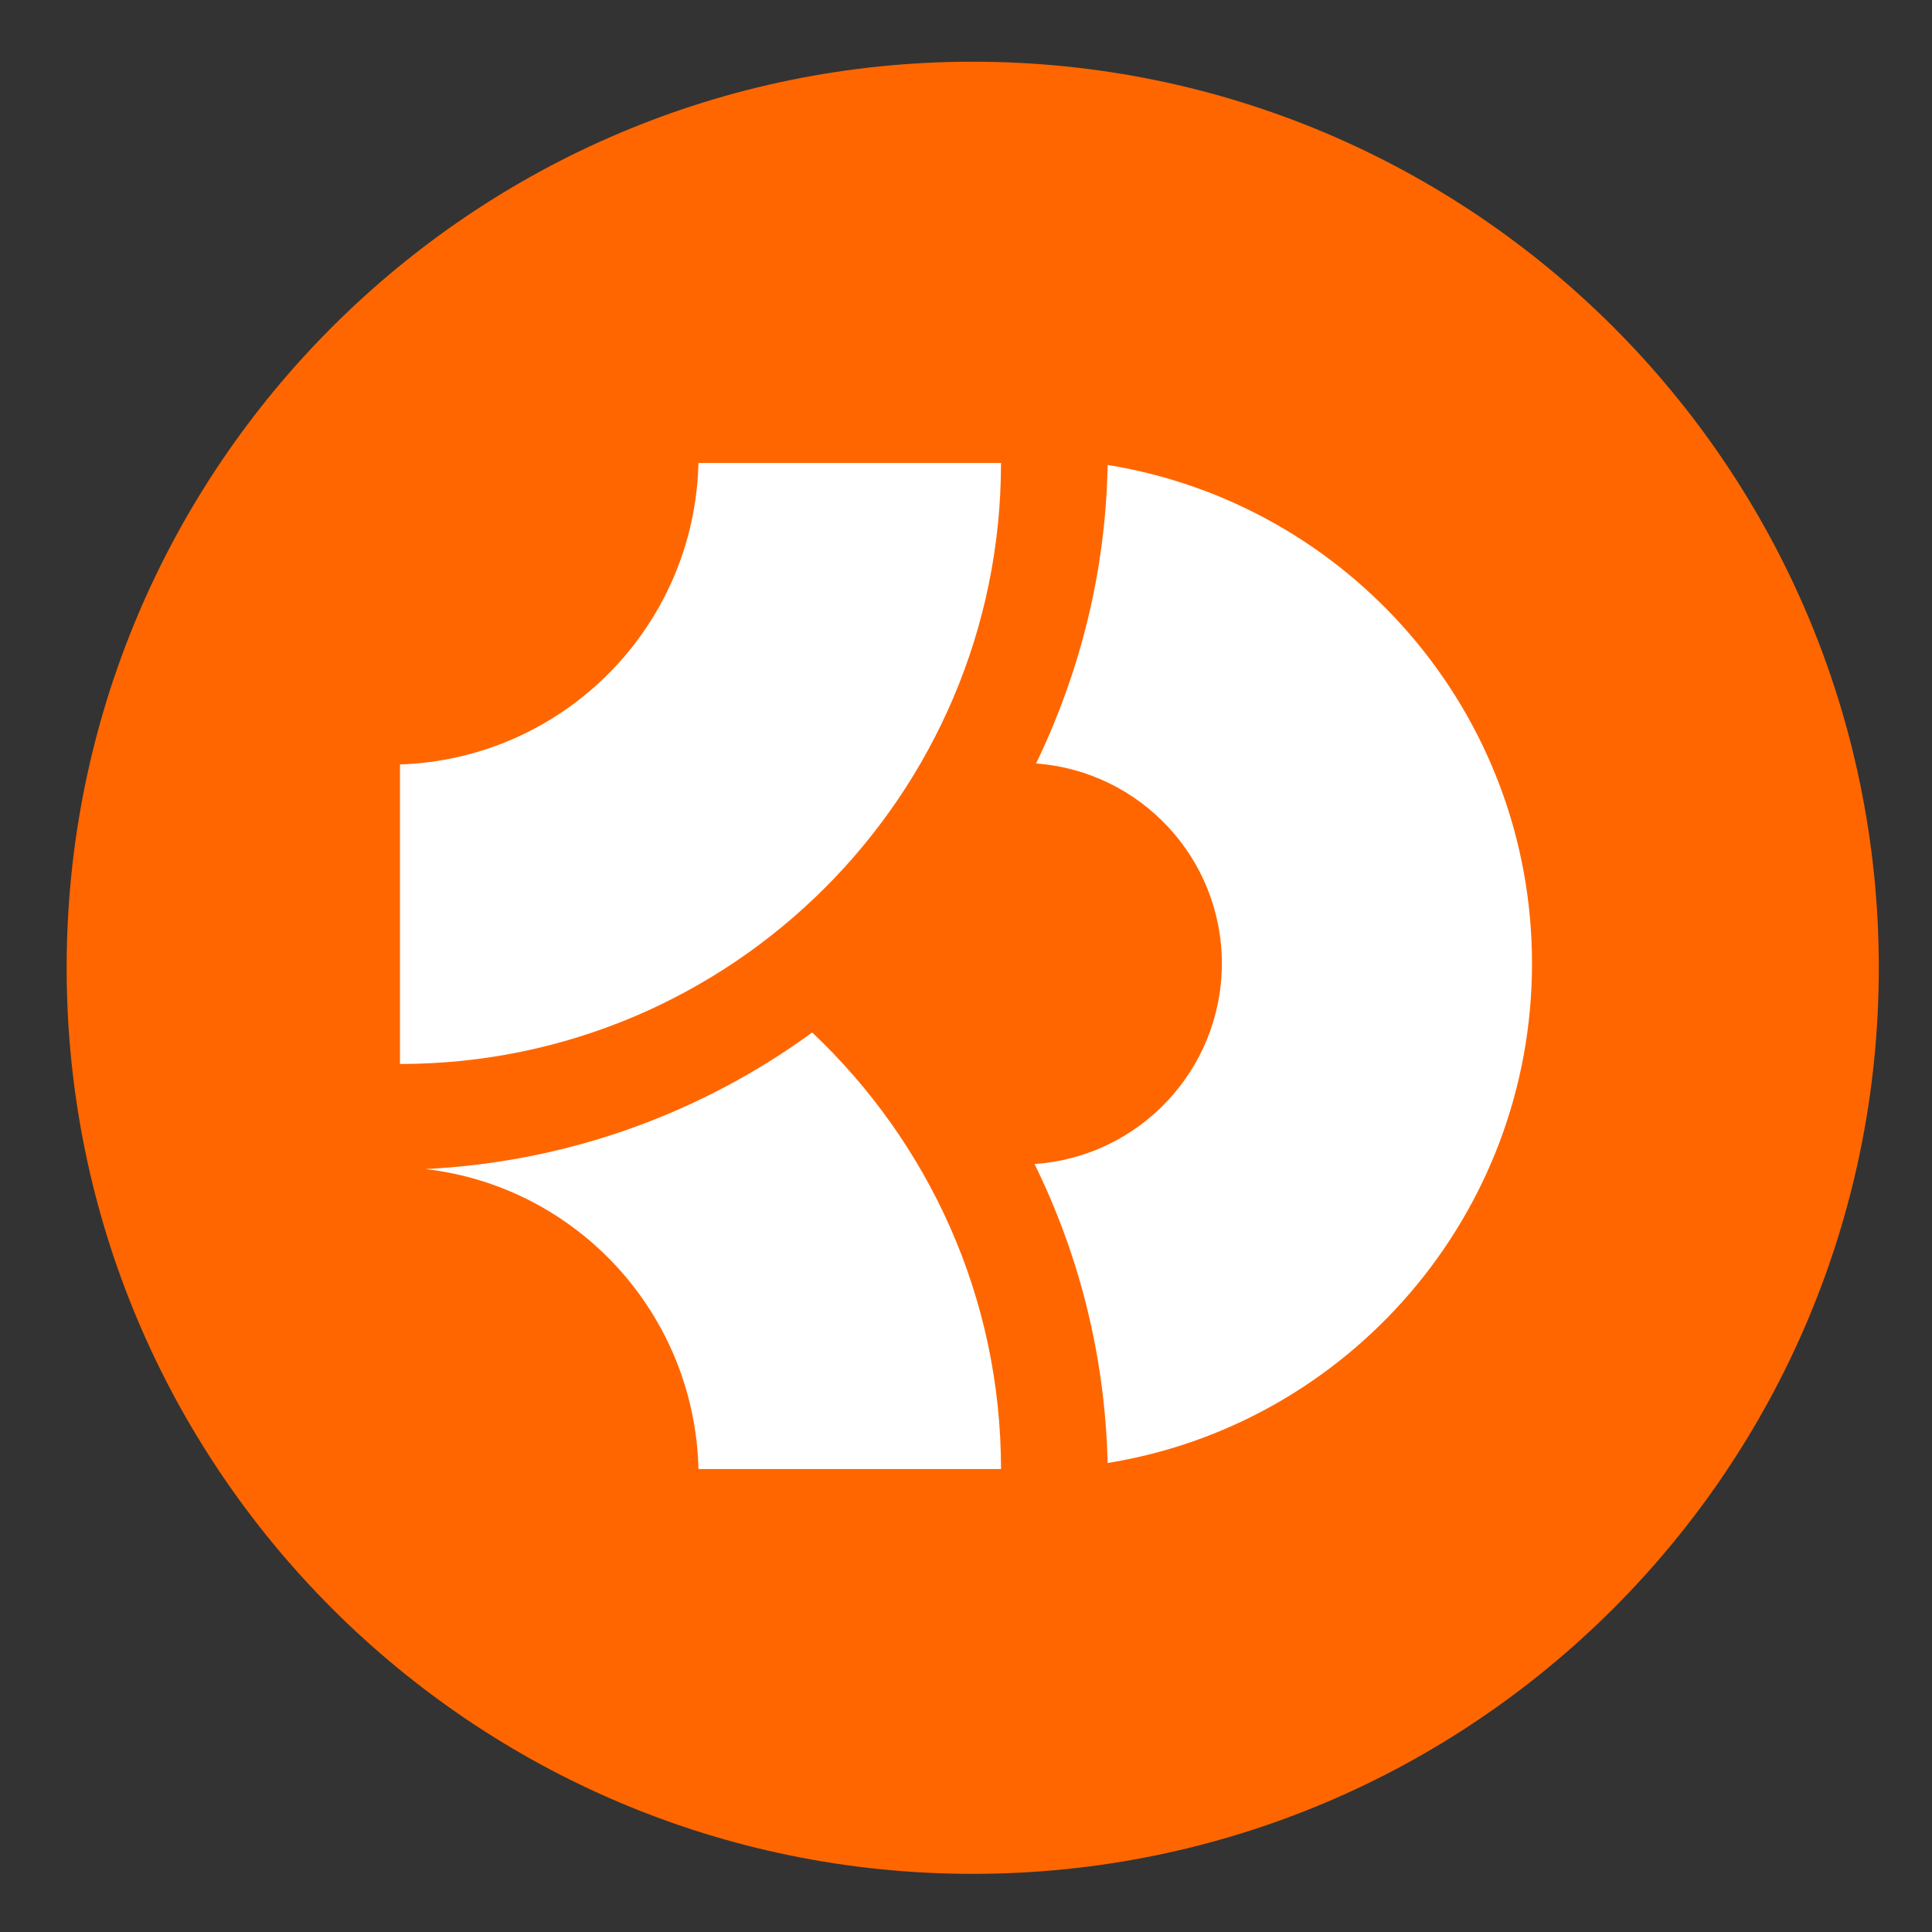 <?xml version="1.0" encoding="UTF-8" standalone="no"?>
<!-- Created with Inkscape (http://www.inkscape.org/) -->

<svg
   xmlns:dc="http://purl.org/dc/elements/1.1/"
   xmlns:cc="http://creativecommons.org/ns#"
   xmlns:rdf="http://www.w3.org/1999/02/22-rdf-syntax-ns#"
   xmlns:svg="http://www.w3.org/2000/svg"
   xmlns="http://www.w3.org/2000/svg"
   xmlns:sodipodi="http://sodipodi.sourceforge.net/DTD/sodipodi-0.dtd"
   xmlns:inkscape="http://www.inkscape.org/namespaces/inkscape"
   width="128"
   height="128"
   id="svg3226"
   version="1.1"
   inkscape:version="0.48.4 r9939"
   sodipodi:docname="btcd-logo-coin-tertiary.svg">
  <rect width="100%" height="100%" fill="#333333" stroke="none"/>
  <defs
     id="defs3228" />
  <sodipodi:namedview
     id="base"
     pagecolor="#ffffff"
     bordercolor="#666666"
     borderopacity="1.0"
     inkscape:pageopacity="0.0"
     inkscape:pageshadow="2"
     inkscape:zoom="3.959798"
     inkscape:cx="114.44759"
     inkscape:cy="68.452484"
     inkscape:document-units="px"
     inkscape:current-layer="layer1"
     showgrid="false"
     inkscape:window-width="1855"
     inkscape:window-height="1176"
     inkscape:window-x="65"
     inkscape:window-y="24"
     inkscape:window-maximized="1" />
  <g
     inkscape:label="Vrstva 1"
     inkscape:groupmode="layer"
     id="layer1"
     transform="translate(0,-924.362)">
    <g
       id="g3240"
       transform="matrix(1.5,0,0,1.5,-1327.009,235.064)">
      <path
         sodipodi:type="arc"
         style="color:#000000;fill:#ff6600;fill-opacity:1;fill-rule:nonzero;stroke:none;stroke-width:1.519;marker:none;visibility:visible;display:inline;overflow:visible;enable-background:accumulate"
         id="path3205"
         sodipodi:cx="892.14282"
         sodipodi:cy="232.66591"
         sodipodi:rx="60"
         sodipodi:ry="60"
         d="m 952.143,232.666 c 0,33.137 -26.863,60 -60,60 -33.137,0 -60,-26.863 -60,-60 0,-33.137 26.863,-60 60,-60 33.137,0 60,26.863 60,60 z"
         transform="matrix(0.667,0,0,0.667,332.577,347.089)" />
      <g
         transform="translate(0.5,-0.5)"
         id="g3218">
        <path
           style="color:#000000;fill:#ffffff;stroke:none;stroke-width:0.5;marker:none;visibility:visible;display:inline;overflow:visible;enable-background:accumulate"
           d="m 933.095,480.569 c -0.085,4.722 -1.228,9.182 -3.161,13.184 4.586,0.34 8.206,4.162 8.206,8.834 0,4.695 -3.657,8.548 -8.274,8.857 1.966,3.999 3.117,8.472 3.229,13.206 10.628,-1.714 18.744,-10.955 18.744,-22.063 0,-11.106 -8.121,-20.304 -18.744,-22.018 z"
           id="path3209"
           inkscape:connector-curvature="0" />
        <path
           style="color:#000000;fill:#ffffff;stroke:none;stroke-width:0.5;marker:none;visibility:visible;display:inline;overflow:visible;enable-background:accumulate"
           d="m 920.045,505.636 c -4.84,3.529 -10.714,5.717 -17.085,6.031 6.699,0.771 11.894,6.386 12.063,13.251 l 13.363,0 c 0,-7.604 -3.215,-14.445 -8.341,-19.283 z"
           id="path3211"
           inkscape:connector-curvature="0" />
        <path
           style="color:#000000;fill:#ffffff;stroke:none;stroke-width:0.5;marker:none;visibility:visible;display:inline;overflow:visible;enable-background:accumulate"
           d="m 915.023,480.479 c -0.175,7.242 -5.958,13.074 -13.184,13.318 l 0,13.229 c 14.655,0 26.547,-11.893 26.547,-26.547 l -13.363,0 z"
           id="path3213"
           inkscape:connector-curvature="0" />
      </g>
    </g>
  </g>
</svg>
